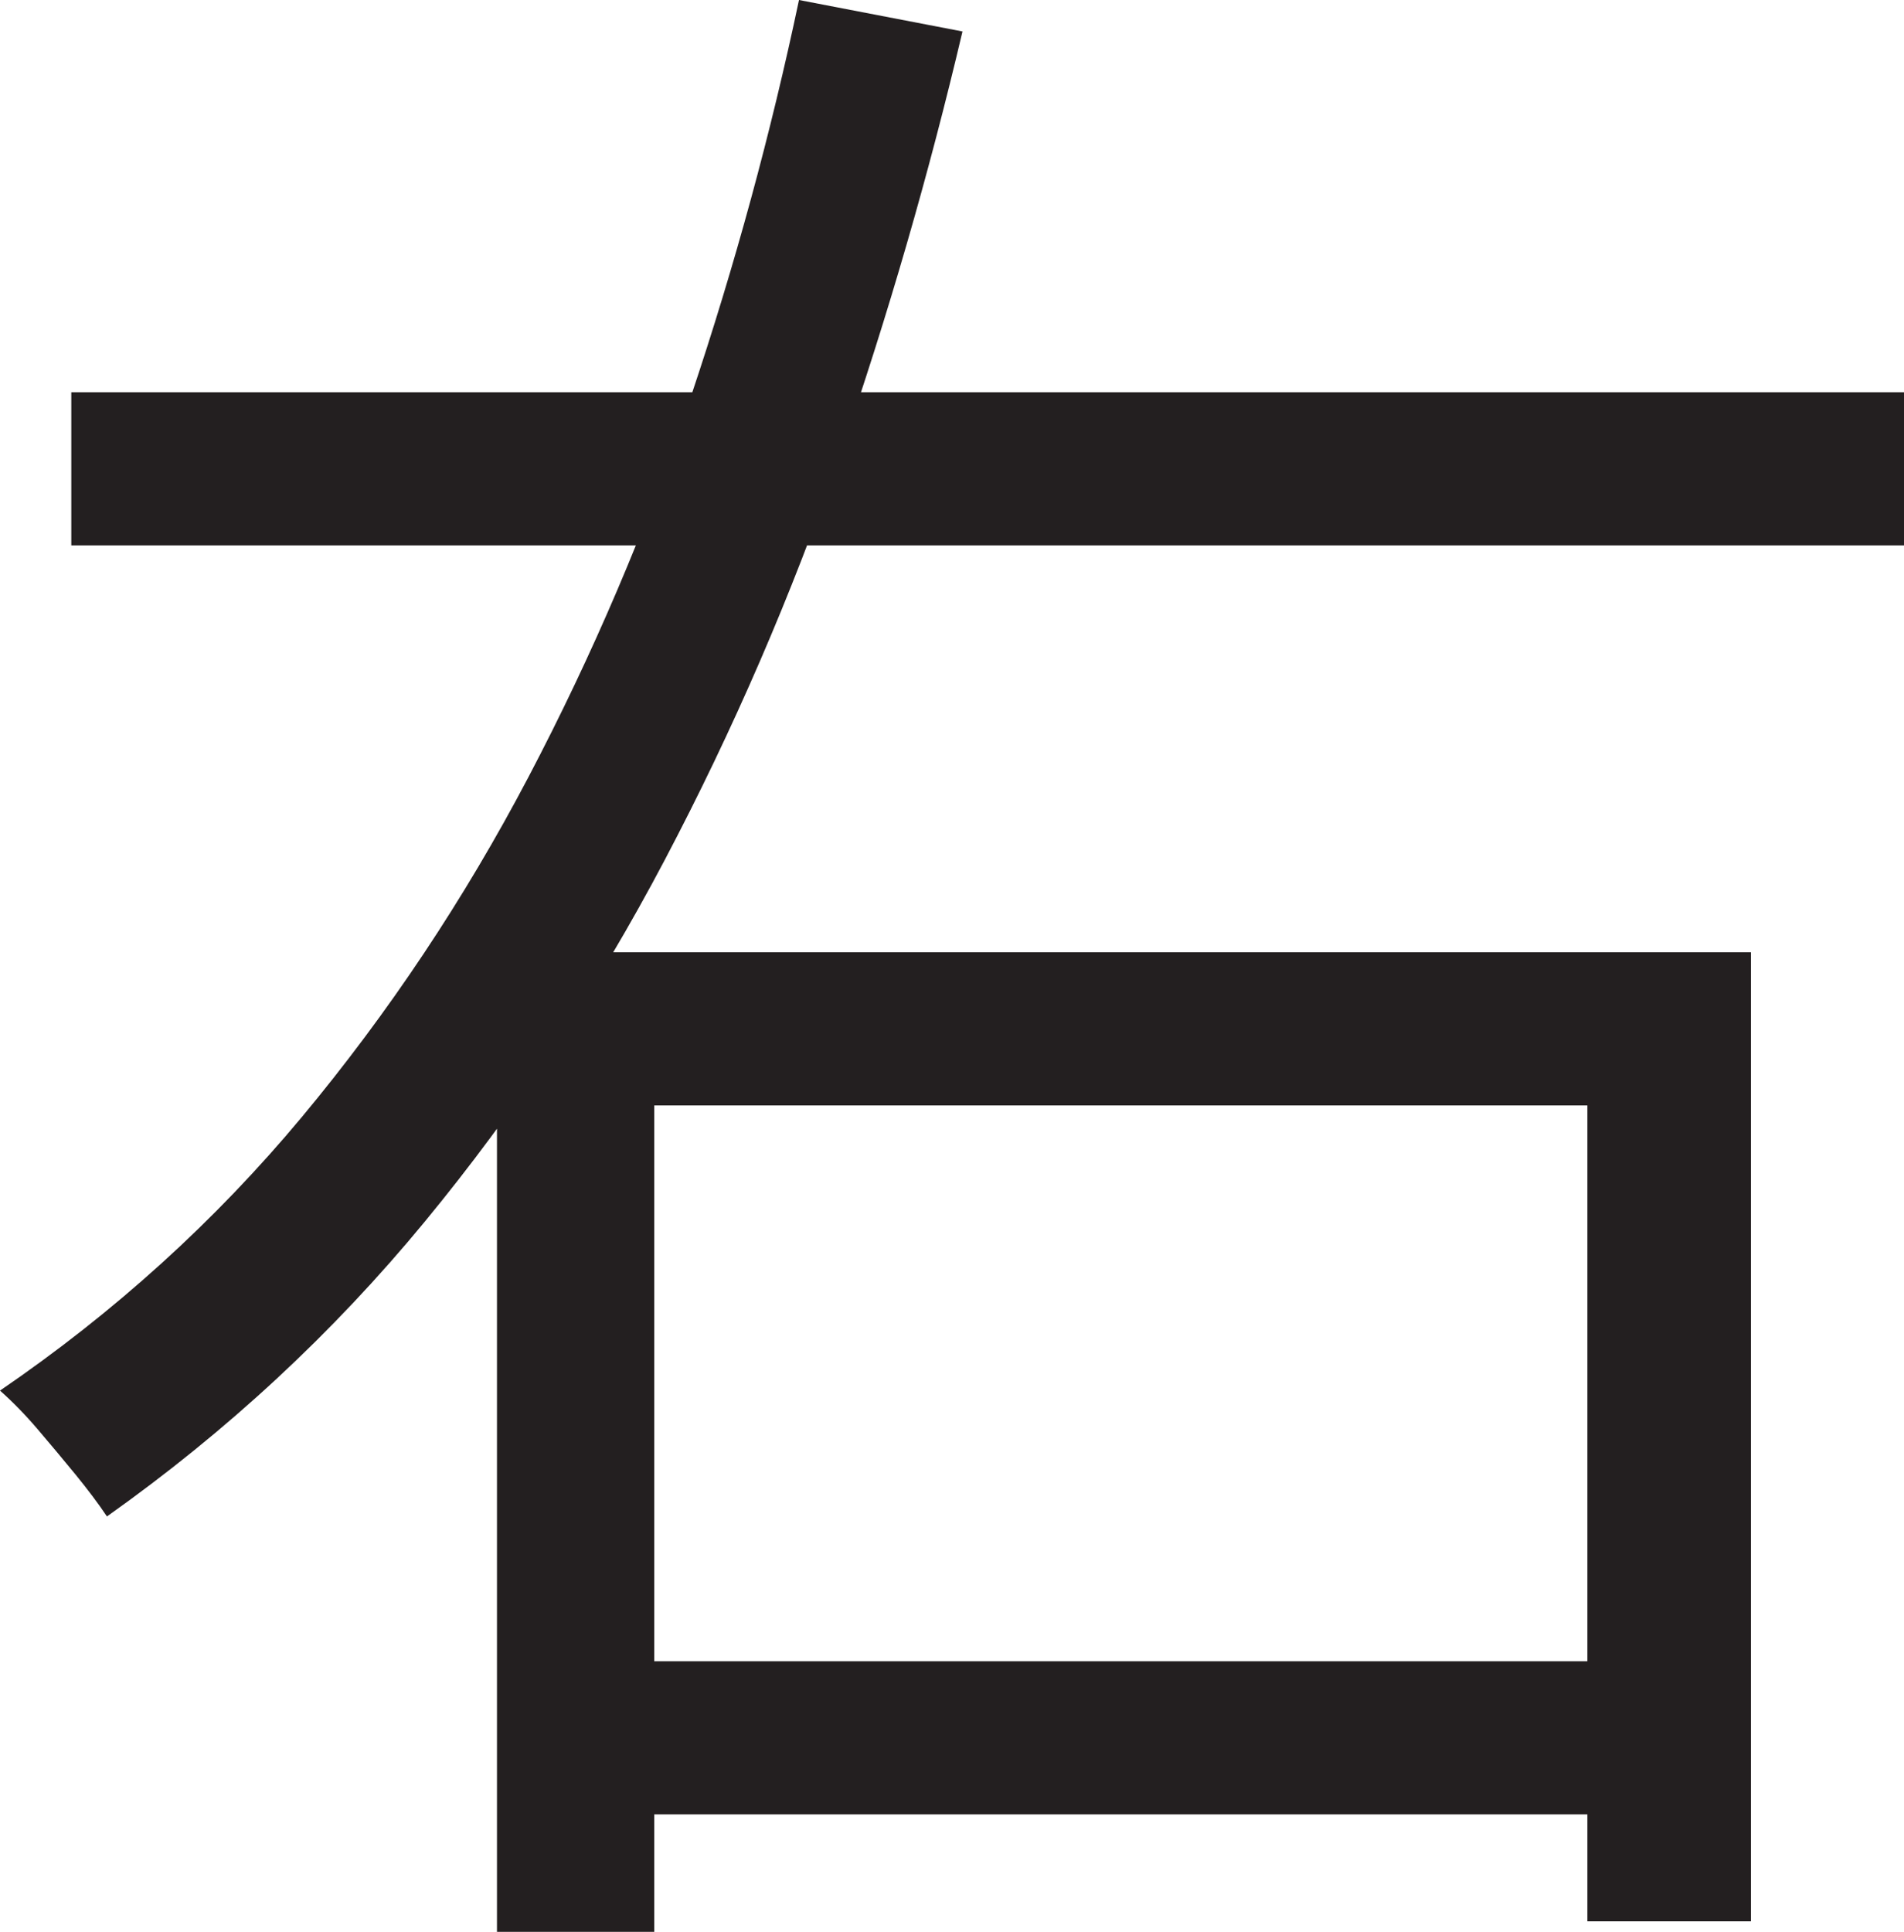 <?xml version="1.0" encoding="UTF-8"?>
<svg id="Layer_1" data-name="Layer 1" xmlns="http://www.w3.org/2000/svg" viewBox="0 0 227 230.25">
  <path d="M95.25,0l19.5,3.75c-4,17-8.88,33.84-14.62,50.5-5.75,16.67-12.71,32.75-20.88,48.25-8.17,15.5-17.71,29.88-28.62,43.12-10.92,13.25-23.54,24.96-37.88,35.12-1-1.5-2.25-3.16-3.75-5-1.5-1.83-3-3.62-4.5-5.38s-3-3.29-4.5-4.62c13.66-9.33,25.66-20.21,36-32.62,10.33-12.41,19.33-25.91,27-40.5,7.66-14.58,14.12-29.71,19.38-45.38,5.25-15.66,9.54-31.41,12.88-47.25ZM8.5,46.75h218.5v18.25H8.5v-18.25ZM59.25,113.5h149.5v115.5h-19.5v-97.25h-111.25v98.5h-18.75v-116.75ZM70.5,198h126v18.25h-126v-18.25Z" style="fill: #231f20; stroke-width: 0px;"/>
</svg>